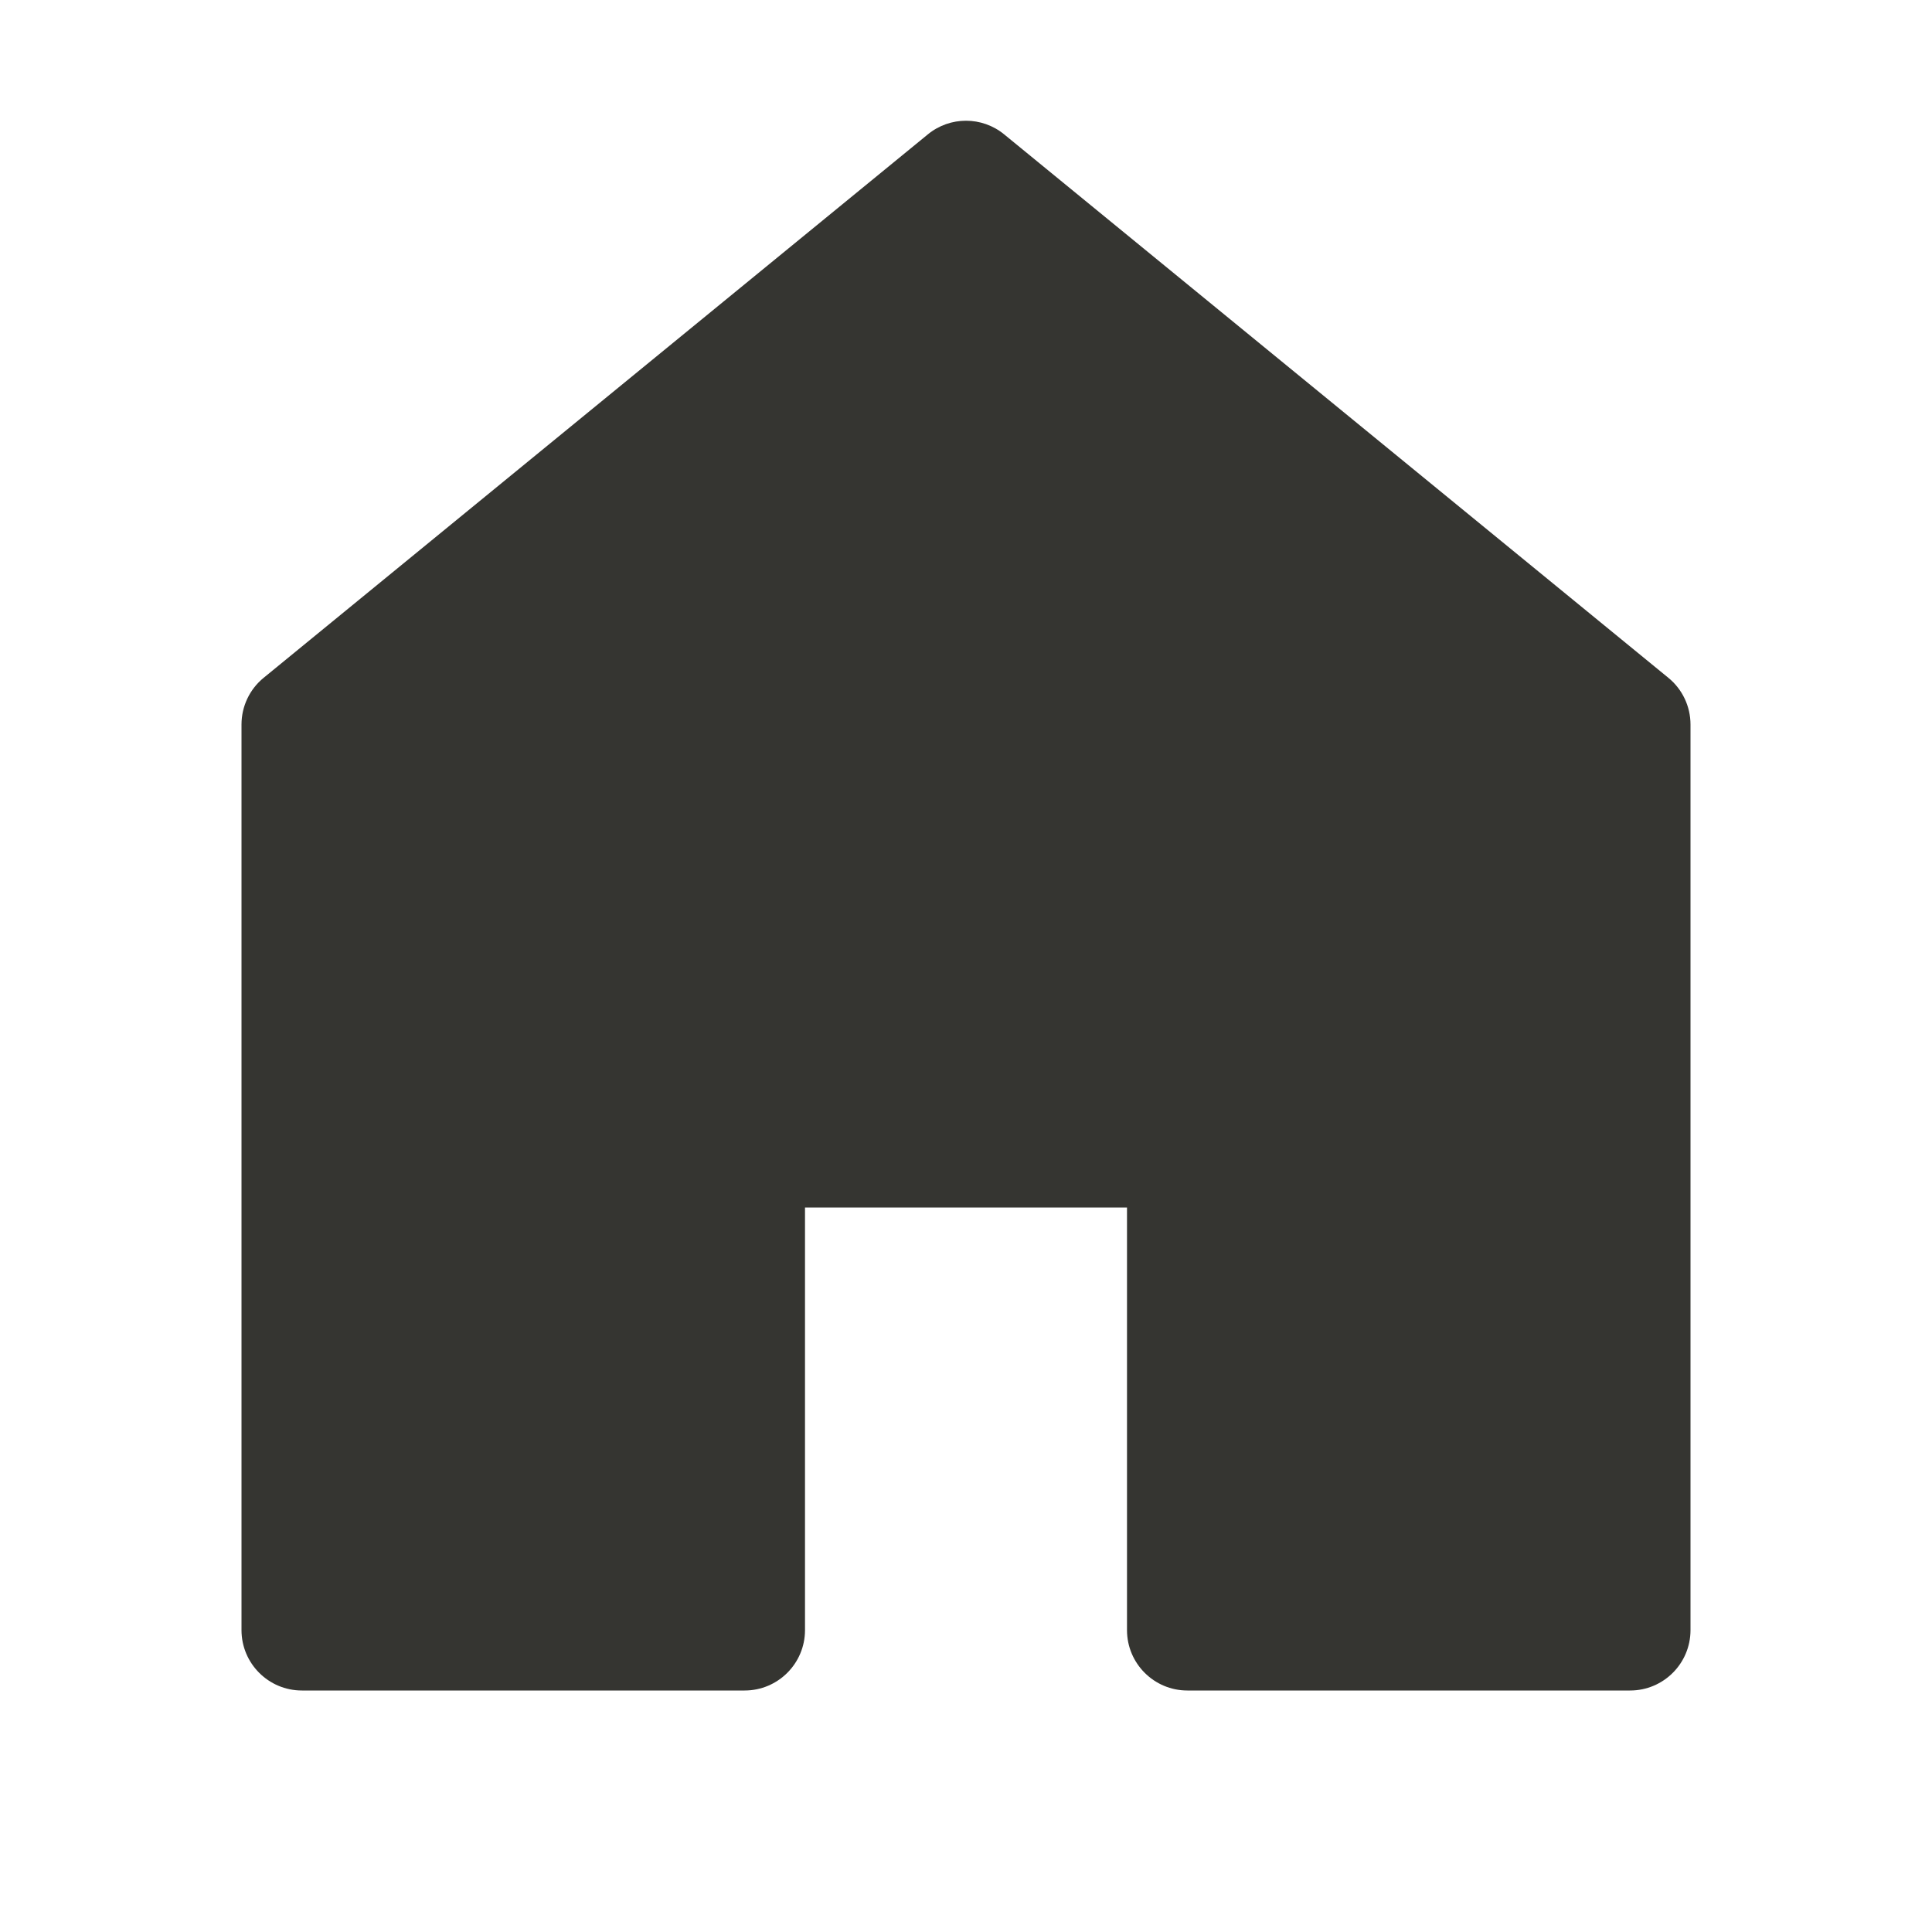<svg width="24" height="24" viewBox="0 0 24 24" fill="none" xmlns="http://www.w3.org/2000/svg">
<path d="M12.475 1.67C12.199 1.443 11.801 1.443 11.525 1.67L3.275 8.42C3.101 8.562 3 8.775 3 9V20.25C3 20.664 3.336 21 3.75 21H9.25C9.664 21 10 20.664 10 20.25V15H14V20.25C14 20.664 14.336 21 14.75 21H20.25C20.664 21 21 20.664 21 20.25V9C21 8.775 20.899 8.562 20.725 8.42L12.475 1.67Z" fill="#353531"/>
</svg>
